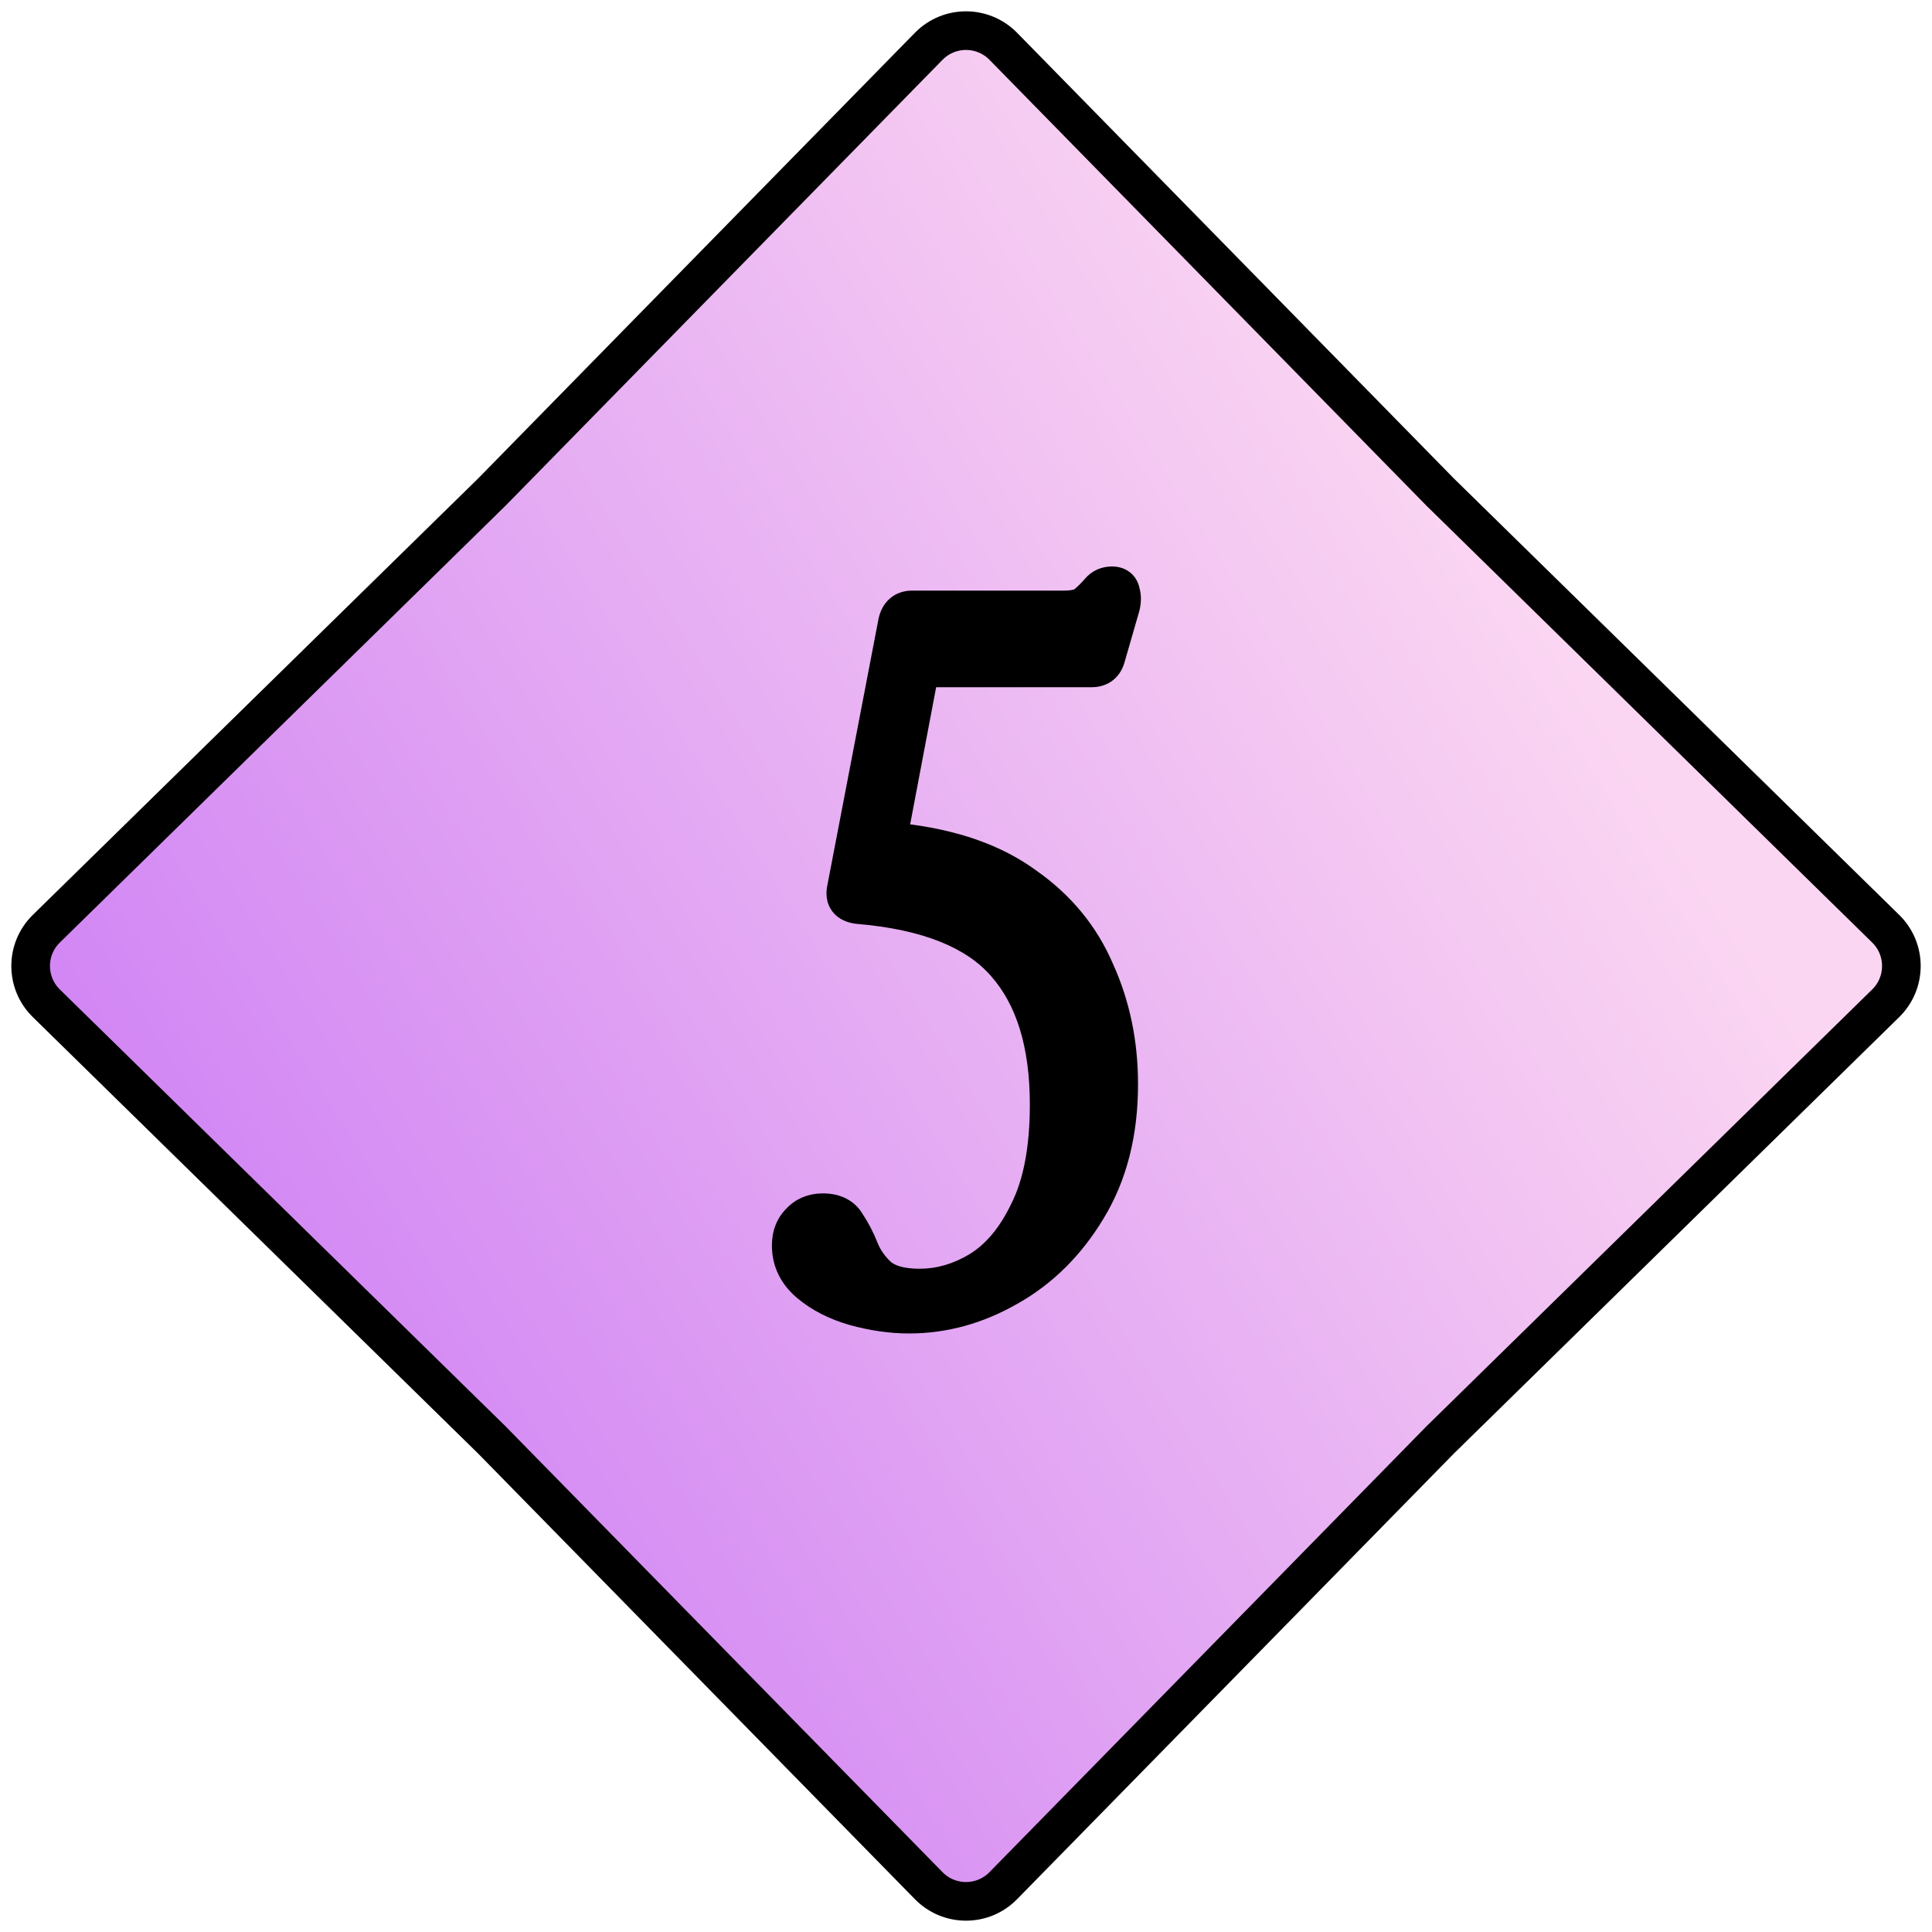 <svg width="100" height="100" viewBox="0 0 100 100" fill="none" xmlns="http://www.w3.org/2000/svg">
<path d="M48.071 2.396C49.13 1.316 50.87 1.316 51.929 2.396L74.529 25.456L74.536 25.464L74.544 25.471L97.604 48.071C98.684 49.13 98.684 50.87 97.604 51.929L74.544 74.529L74.536 74.536L74.529 74.544L51.929 97.603C50.87 98.684 49.13 98.684 48.071 97.603L25.471 74.544L25.464 74.536L25.456 74.529L2.397 51.929C1.316 50.87 1.316 49.13 2.397 48.071L25.456 25.471L25.464 25.464L25.471 25.456L48.071 2.396Z" fill="url(#paint0_linear_1704_1328)" stroke="black" stroke-width="2"/>
<mask id="path-2-outside-1_1704_1328" maskUnits="userSpaceOnUse" x="39" y="28.57" width="21" height="41" fill="black">
<rect fill="white" x="39" y="28.57" width="21" height="41"/>
<path d="M47.054 68.02C46.154 68.02 45.221 67.887 44.254 67.62C43.321 67.353 42.537 66.953 41.904 66.42C41.271 65.887 40.954 65.237 40.954 64.47C40.954 63.97 41.104 63.57 41.404 63.27C41.704 62.937 42.104 62.77 42.604 62.77C43.171 62.77 43.571 62.97 43.804 63.37C44.071 63.77 44.304 64.22 44.504 64.72C44.704 65.22 45.021 65.67 45.454 66.07C45.921 66.47 46.637 66.67 47.604 66.67C48.671 66.67 49.704 66.37 50.704 65.77C51.737 65.137 52.587 64.12 53.254 62.72C53.954 61.32 54.304 59.47 54.304 57.17C54.304 54.003 53.554 51.57 52.054 49.87C50.554 48.137 48.004 47.12 44.404 46.82C43.904 46.753 43.704 46.487 43.804 46.02L46.454 32.22C46.554 31.787 46.804 31.57 47.204 31.57L55.054 31.57C55.621 31.57 56.021 31.47 56.254 31.27C56.521 31.037 56.737 30.82 56.904 30.62C57.071 30.42 57.287 30.32 57.554 30.32C57.821 30.32 57.971 30.437 58.004 30.67C58.071 30.87 58.071 31.103 58.004 31.37L57.254 33.97C57.154 34.37 56.904 34.57 56.504 34.57L48.254 34.57C47.854 34.57 47.604 34.787 47.504 35.22L46.054 42.87C45.954 43.337 46.154 43.587 46.654 43.62C49.287 43.92 51.421 44.67 53.054 45.87C54.721 47.037 55.937 48.52 56.704 50.32C57.504 52.087 57.904 54.02 57.904 56.12C57.904 58.62 57.354 60.77 56.254 62.57C55.187 64.337 53.821 65.687 52.154 66.62C50.521 67.553 48.821 68.02 47.054 68.02Z"/>
</mask>
<path d="M47.054 68.02C46.154 68.02 45.221 67.887 44.254 67.62C43.321 67.353 42.537 66.953 41.904 66.42C41.271 65.887 40.954 65.237 40.954 64.47C40.954 63.97 41.104 63.57 41.404 63.27C41.704 62.937 42.104 62.77 42.604 62.77C43.171 62.77 43.571 62.97 43.804 63.37C44.071 63.77 44.304 64.22 44.504 64.72C44.704 65.22 45.021 65.67 45.454 66.07C45.921 66.47 46.637 66.67 47.604 66.67C48.671 66.67 49.704 66.37 50.704 65.77C51.737 65.137 52.587 64.12 53.254 62.72C53.954 61.32 54.304 59.47 54.304 57.17C54.304 54.003 53.554 51.57 52.054 49.87C50.554 48.137 48.004 47.12 44.404 46.82C43.904 46.753 43.704 46.487 43.804 46.02L46.454 32.22C46.554 31.787 46.804 31.57 47.204 31.57L55.054 31.57C55.621 31.57 56.021 31.47 56.254 31.27C56.521 31.037 56.737 30.82 56.904 30.62C57.071 30.42 57.287 30.32 57.554 30.32C57.821 30.32 57.971 30.437 58.004 30.67C58.071 30.87 58.071 31.103 58.004 31.37L57.254 33.97C57.154 34.37 56.904 34.57 56.504 34.57L48.254 34.57C47.854 34.57 47.604 34.787 47.504 35.22L46.054 42.87C45.954 43.337 46.154 43.587 46.654 43.62C49.287 43.92 51.421 44.67 53.054 45.87C54.721 47.037 55.937 48.52 56.704 50.32C57.504 52.087 57.904 54.02 57.904 56.12C57.904 58.62 57.354 60.77 56.254 62.57C55.187 64.337 53.821 65.687 52.154 66.62C50.521 67.553 48.821 68.02 47.054 68.02Z" fill="black"/>
<path d="M44.254 67.62L43.979 68.582L43.988 68.584L44.254 67.62ZM41.904 66.42L42.548 65.655V65.655L41.904 66.42ZM41.404 63.27L42.111 63.977L42.13 63.959L42.147 63.939L41.404 63.27ZM43.804 63.37L42.94 63.874L42.955 63.9L42.972 63.925L43.804 63.37ZM44.504 64.72L43.575 65.091H43.575L44.504 64.72ZM45.454 66.07L44.776 66.805L44.789 66.817L44.803 66.829L45.454 66.07ZM50.704 65.77L51.218 66.627L51.227 66.623L50.704 65.77ZM53.254 62.72L52.36 62.273L52.355 62.281L52.351 62.29L53.254 62.72ZM52.054 49.87L51.298 50.524L51.304 50.532L52.054 49.87ZM44.404 46.82L44.272 47.811L44.296 47.815L44.321 47.817L44.404 46.82ZM43.804 46.02L44.782 46.23L44.784 46.219L44.786 46.209L43.804 46.02ZM46.454 32.22L45.48 31.995L45.475 32.013L45.472 32.031L46.454 32.22ZM56.254 31.27L56.905 32.029L56.913 32.023L56.254 31.27ZM56.904 30.62L57.672 31.26L57.672 31.26L56.904 30.62ZM58.004 30.67L57.014 30.811L57.027 30.901L57.055 30.986L58.004 30.67ZM58.004 31.37L58.965 31.647L58.97 31.63L58.974 31.613L58.004 31.37ZM57.254 33.97L56.293 33.693L56.288 33.71L56.284 33.727L57.254 33.97ZM47.504 35.22L46.53 34.995L46.525 35.014L46.522 35.034L47.504 35.22ZM46.054 42.87L47.032 43.08L47.034 43.068L47.036 43.056L46.054 42.87ZM46.654 43.62L46.767 42.626L46.744 42.624L46.721 42.622L46.654 43.62ZM53.054 45.87L52.462 46.676L52.471 46.683L52.481 46.689L53.054 45.87ZM56.704 50.32L55.784 50.712L55.788 50.722L55.793 50.733L56.704 50.32ZM56.254 62.57L55.401 62.048L55.398 62.053L56.254 62.57ZM52.154 66.62L51.665 65.748L51.658 65.752L52.154 66.62ZM47.054 68.02L47.054 67.02C46.254 67.02 45.41 66.901 44.52 66.656L44.254 67.62L43.988 68.584C45.032 68.872 46.055 69.02 47.054 69.02L47.054 68.02ZM44.254 67.62L44.529 66.659C43.708 66.424 43.057 66.083 42.548 65.655L41.904 66.42L41.26 67.185C42.018 67.823 42.934 68.283 43.979 68.582L44.254 67.62ZM41.904 66.42L42.548 65.655C42.12 65.294 41.954 64.916 41.954 64.47L40.954 64.47L39.954 64.47C39.954 65.557 40.421 66.479 41.26 67.185L41.904 66.42ZM40.954 64.47L41.954 64.47C41.954 64.184 42.032 64.056 42.111 63.977L41.404 63.27L40.697 62.563C40.176 63.084 39.954 63.756 39.954 64.47L40.954 64.47ZM41.404 63.27L42.147 63.939C42.235 63.842 42.351 63.77 42.604 63.77L42.604 62.77L42.604 61.77C41.857 61.77 41.173 62.032 40.661 62.601L41.404 63.27ZM42.604 62.77L42.604 63.77C42.772 63.77 42.853 63.8 42.882 63.814C42.901 63.824 42.918 63.836 42.94 63.874L43.804 63.37L44.668 62.866C44.213 62.086 43.433 61.77 42.604 61.77L42.604 62.77ZM43.804 63.37L42.972 63.925C43.196 64.261 43.398 64.648 43.575 65.091L44.504 64.72L45.432 64.349C45.21 63.792 44.945 63.279 44.636 62.815L43.804 63.37ZM44.504 64.72L43.575 65.091C43.836 65.742 44.243 66.314 44.776 66.805L45.454 66.07L46.132 65.335C45.798 65.026 45.572 64.698 45.432 64.349L44.504 64.72ZM45.454 66.07L44.803 66.829C45.53 67.452 46.528 67.67 47.604 67.67L47.604 66.67L47.604 65.67C46.746 65.67 46.312 65.488 46.105 65.311L45.454 66.07ZM47.604 66.67L47.604 67.67C48.869 67.67 50.078 67.312 51.218 66.627L50.704 65.77L50.19 64.912C49.33 65.428 48.473 65.67 47.604 65.67L47.604 66.67ZM50.704 65.77L51.227 66.623C52.465 65.863 53.43 64.676 54.157 63.15L53.254 62.72L52.351 62.29C51.745 63.564 51.009 64.41 50.181 64.917L50.704 65.77ZM53.254 62.72L54.148 63.167C54.943 61.579 55.304 59.558 55.304 57.17L54.304 57.17L53.304 57.17C53.304 59.382 52.965 61.061 52.36 62.273L53.254 62.72ZM54.304 57.17L55.304 57.17C55.304 53.856 54.519 51.152 52.804 49.208L52.054 49.87L51.304 50.532C52.589 51.988 53.304 54.151 53.304 57.17L54.304 57.17ZM52.054 49.87L52.81 49.216C51.063 47.197 48.203 46.133 44.487 45.824L44.404 46.82L44.321 47.817C47.805 48.107 50.045 49.077 51.298 50.524L52.054 49.87ZM44.404 46.82L44.536 45.829C44.417 45.813 44.551 45.8 44.679 45.97C44.817 46.154 44.766 46.306 44.782 46.23L43.804 46.02L42.826 45.81C42.742 46.201 42.741 46.719 43.079 47.17C43.407 47.607 43.891 47.76 44.272 47.811L44.404 46.82ZM43.804 46.02L44.786 46.209L47.436 32.409L46.454 32.22L45.472 32.031L42.822 45.831L43.804 46.02ZM46.454 32.22L47.428 32.445C47.447 32.364 47.453 32.417 47.371 32.488C47.331 32.523 47.287 32.546 47.248 32.559C47.212 32.571 47.194 32.57 47.204 32.57L47.204 31.57L47.204 30.57C46.816 30.57 46.405 30.68 46.062 30.977C45.73 31.265 45.561 31.642 45.48 31.995L46.454 32.22ZM47.204 31.57L47.204 32.57L55.054 32.57L55.054 31.57L55.054 30.57L47.204 30.57L47.204 31.57ZM55.054 31.57L55.054 32.57C55.681 32.57 56.39 32.471 56.905 32.029L56.254 31.27L55.603 30.511C55.638 30.481 55.635 30.5 55.536 30.525C55.439 30.549 55.284 30.57 55.054 30.57L55.054 31.57ZM56.254 31.27L56.913 32.023C57.206 31.766 57.462 31.512 57.672 31.26L56.904 30.62L56.136 29.98C56.012 30.128 55.836 30.307 55.596 30.517L56.254 31.27ZM56.904 30.62L57.672 31.26C57.669 31.264 57.649 31.285 57.611 31.303C57.573 31.32 57.548 31.32 57.554 31.32L57.554 30.32L57.554 29.32C56.999 29.32 56.498 29.546 56.136 29.98L56.904 30.62ZM57.554 30.32L57.554 31.32C57.553 31.32 57.412 31.321 57.253 31.197C57.077 31.06 57.025 30.886 57.014 30.811L58.004 30.67L58.994 30.529C58.95 30.22 58.806 29.872 58.48 29.618C58.171 29.378 57.822 29.32 57.554 29.32L57.554 30.32ZM58.004 30.67L57.055 30.986C57.046 30.959 57.068 30.99 57.034 31.128L58.004 31.37L58.974 31.613C59.073 31.216 59.095 30.781 58.953 30.354L58.004 30.67ZM58.004 31.37L57.043 31.093L56.293 33.693L57.254 33.97L58.215 34.247L58.965 31.647L58.004 31.37ZM57.254 33.97L56.284 33.727C56.272 33.777 56.277 33.711 56.367 33.639C56.408 33.606 56.45 33.586 56.482 33.577C56.511 33.568 56.521 33.57 56.504 33.57L56.504 34.57L56.504 35.57C56.873 35.57 57.273 35.475 57.616 35.201C57.956 34.929 58.136 34.563 58.224 34.212L57.254 33.97ZM56.504 34.57L56.504 33.57L48.254 33.57L48.254 34.57L48.254 35.57L56.504 35.57L56.504 34.57ZM48.254 34.57L48.254 33.57C47.866 33.57 47.455 33.68 47.112 33.977C46.78 34.264 46.611 34.642 46.53 34.995L47.504 35.22L48.478 35.445C48.497 35.364 48.503 35.417 48.422 35.488C48.381 35.523 48.337 35.546 48.298 35.559C48.262 35.571 48.244 35.57 48.254 35.57L48.254 34.57ZM47.504 35.22L46.522 35.034L45.072 42.684L46.054 42.87L47.036 43.056L48.486 35.406L47.504 35.22ZM46.054 42.87L45.076 42.66C44.995 43.04 44.983 43.576 45.348 44.032C45.702 44.474 46.213 44.593 46.587 44.618L46.654 43.62L46.721 42.622C46.595 42.614 46.756 42.591 46.91 42.783C47.075 42.989 47.013 43.167 47.032 43.08L46.054 42.87ZM46.654 43.62L46.541 44.614C49.053 44.9 51.006 45.606 52.462 46.676L53.054 45.87L53.646 45.064C51.835 43.734 49.522 42.94 46.767 42.626L46.654 43.62ZM53.054 45.87L52.481 46.689C54 47.753 55.094 49.091 55.784 50.712L56.704 50.32L57.624 49.928C56.781 47.949 55.441 46.32 53.627 45.051L53.054 45.87ZM56.704 50.32L55.793 50.733C56.53 52.359 56.904 54.15 56.904 56.12L57.904 56.12L58.904 56.12C58.904 53.89 58.478 51.814 57.615 49.907L56.704 50.32ZM57.904 56.12L56.904 56.12C56.904 58.47 56.388 60.432 55.401 62.049L56.254 62.57L57.107 63.092C58.32 61.108 58.904 58.77 58.904 56.12L57.904 56.12ZM56.254 62.57L55.398 62.053C54.413 63.684 53.169 64.906 51.665 65.748L52.154 66.62L52.643 67.493C54.473 66.468 55.961 64.99 57.11 63.087L56.254 62.57ZM52.154 66.62L51.658 65.752C50.166 66.605 48.635 67.02 47.054 67.02L47.054 68.02L47.054 69.02C49.006 69.02 50.876 68.502 52.65 67.488L52.154 66.62Z" fill="black" mask="url(#path-2-outside-1_1704_1328)"/>
<defs>
<linearGradient id="paint0_linear_1704_1328" x1="66.301" y1="9.913" x2="-6.659" y2="55.887" gradientUnits="userSpaceOnUse">
<stop stop-color="#FBD6F2"/>
<stop offset="1" stop-color="#CC7BF4"/>
</linearGradient>
</defs>
</svg>
